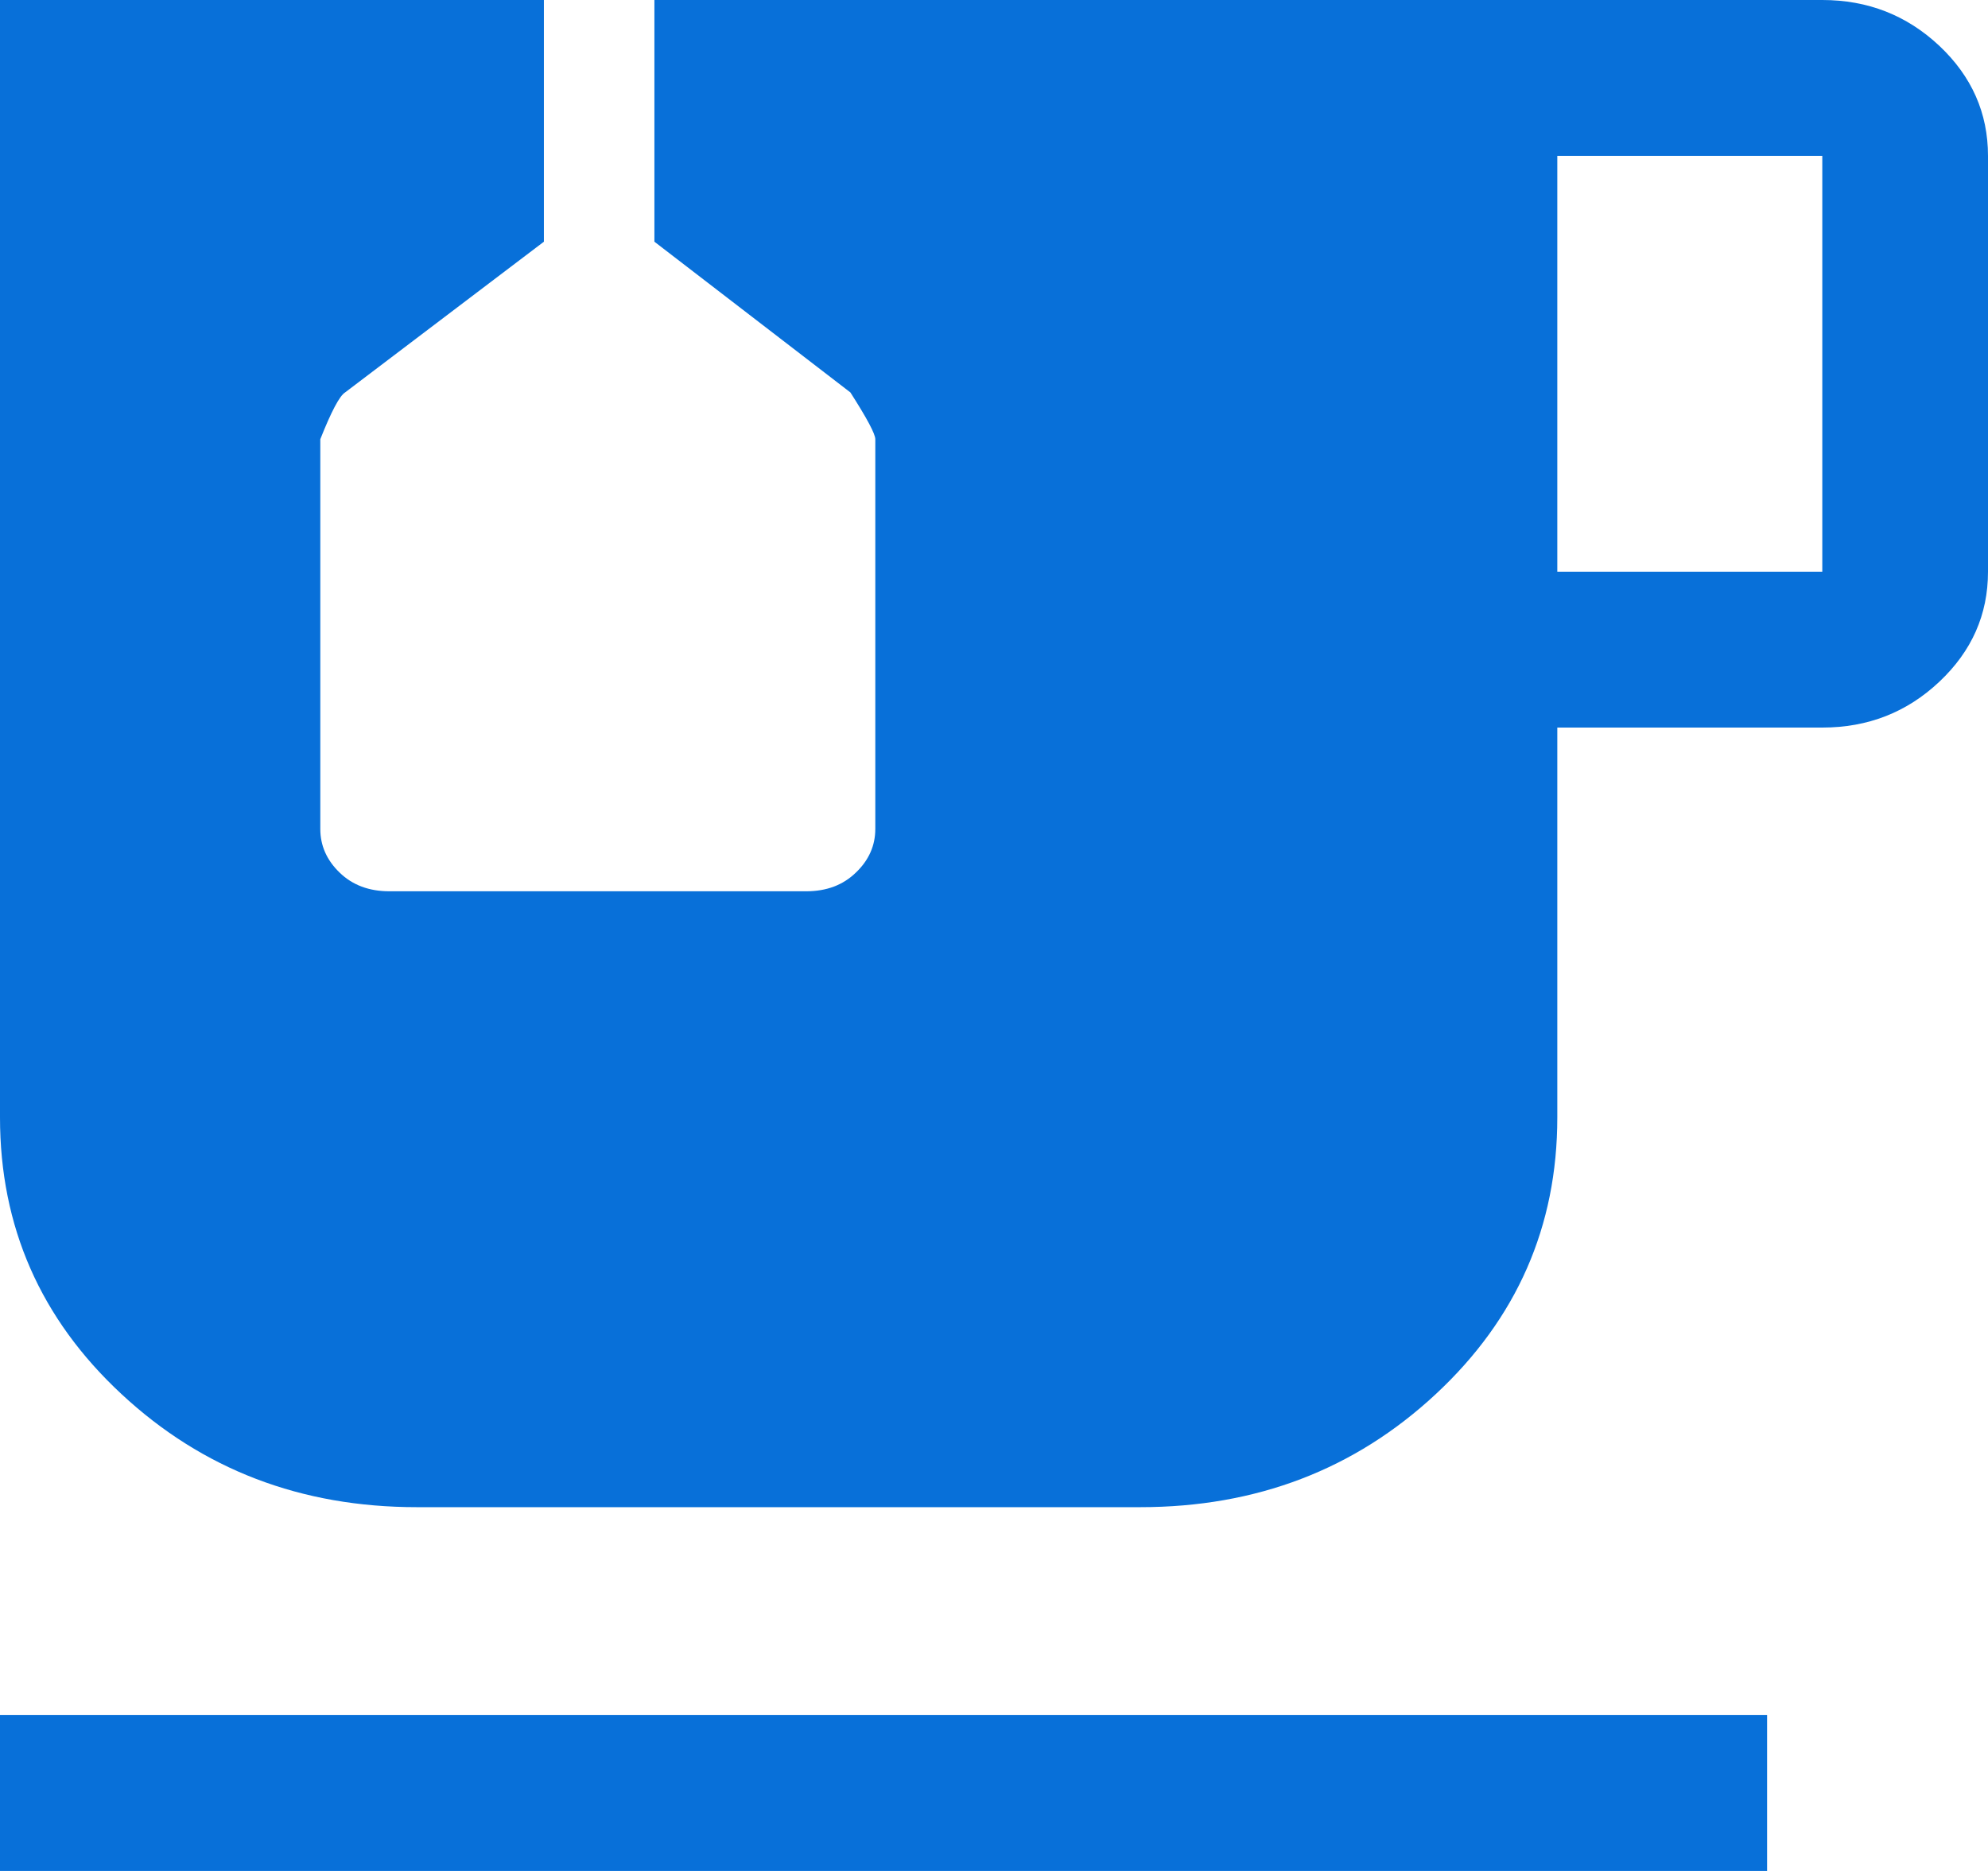 <svg width="17" height="16" viewBox="0 0 17 16" fill="none" xmlns="http://www.w3.org/2000/svg">
<path d="M0 16V14.667H15.111V16H0ZM13.317 4.889H15.583V1.333H13.317V4.889ZM3.565 12.889C2.574 12.889 1.732 12.567 1.039 11.922C0.346 11.278 0 10.489 0 9.556V0H4.651V2.067L2.951 3.356C2.904 3.385 2.833 3.519 2.739 3.756V7.089C2.739 7.231 2.794 7.356 2.904 7.462C3.014 7.569 3.156 7.622 3.329 7.622H6.894C7.068 7.622 7.209 7.569 7.319 7.462C7.43 7.356 7.485 7.231 7.485 7.089V3.756C7.485 3.711 7.414 3.578 7.272 3.356L5.596 2.067V0H15.583C15.973 0 16.306 0.131 16.584 0.392C16.861 0.653 17 0.967 17 1.333V4.889C17 5.256 16.861 5.569 16.584 5.83C16.306 6.092 15.973 6.222 15.583 6.222H13.317V9.556C13.317 10.489 12.97 11.278 12.278 11.922C11.585 12.567 10.743 12.889 9.751 12.889H3.565Z" fill="#0870D9"/>
</svg>
